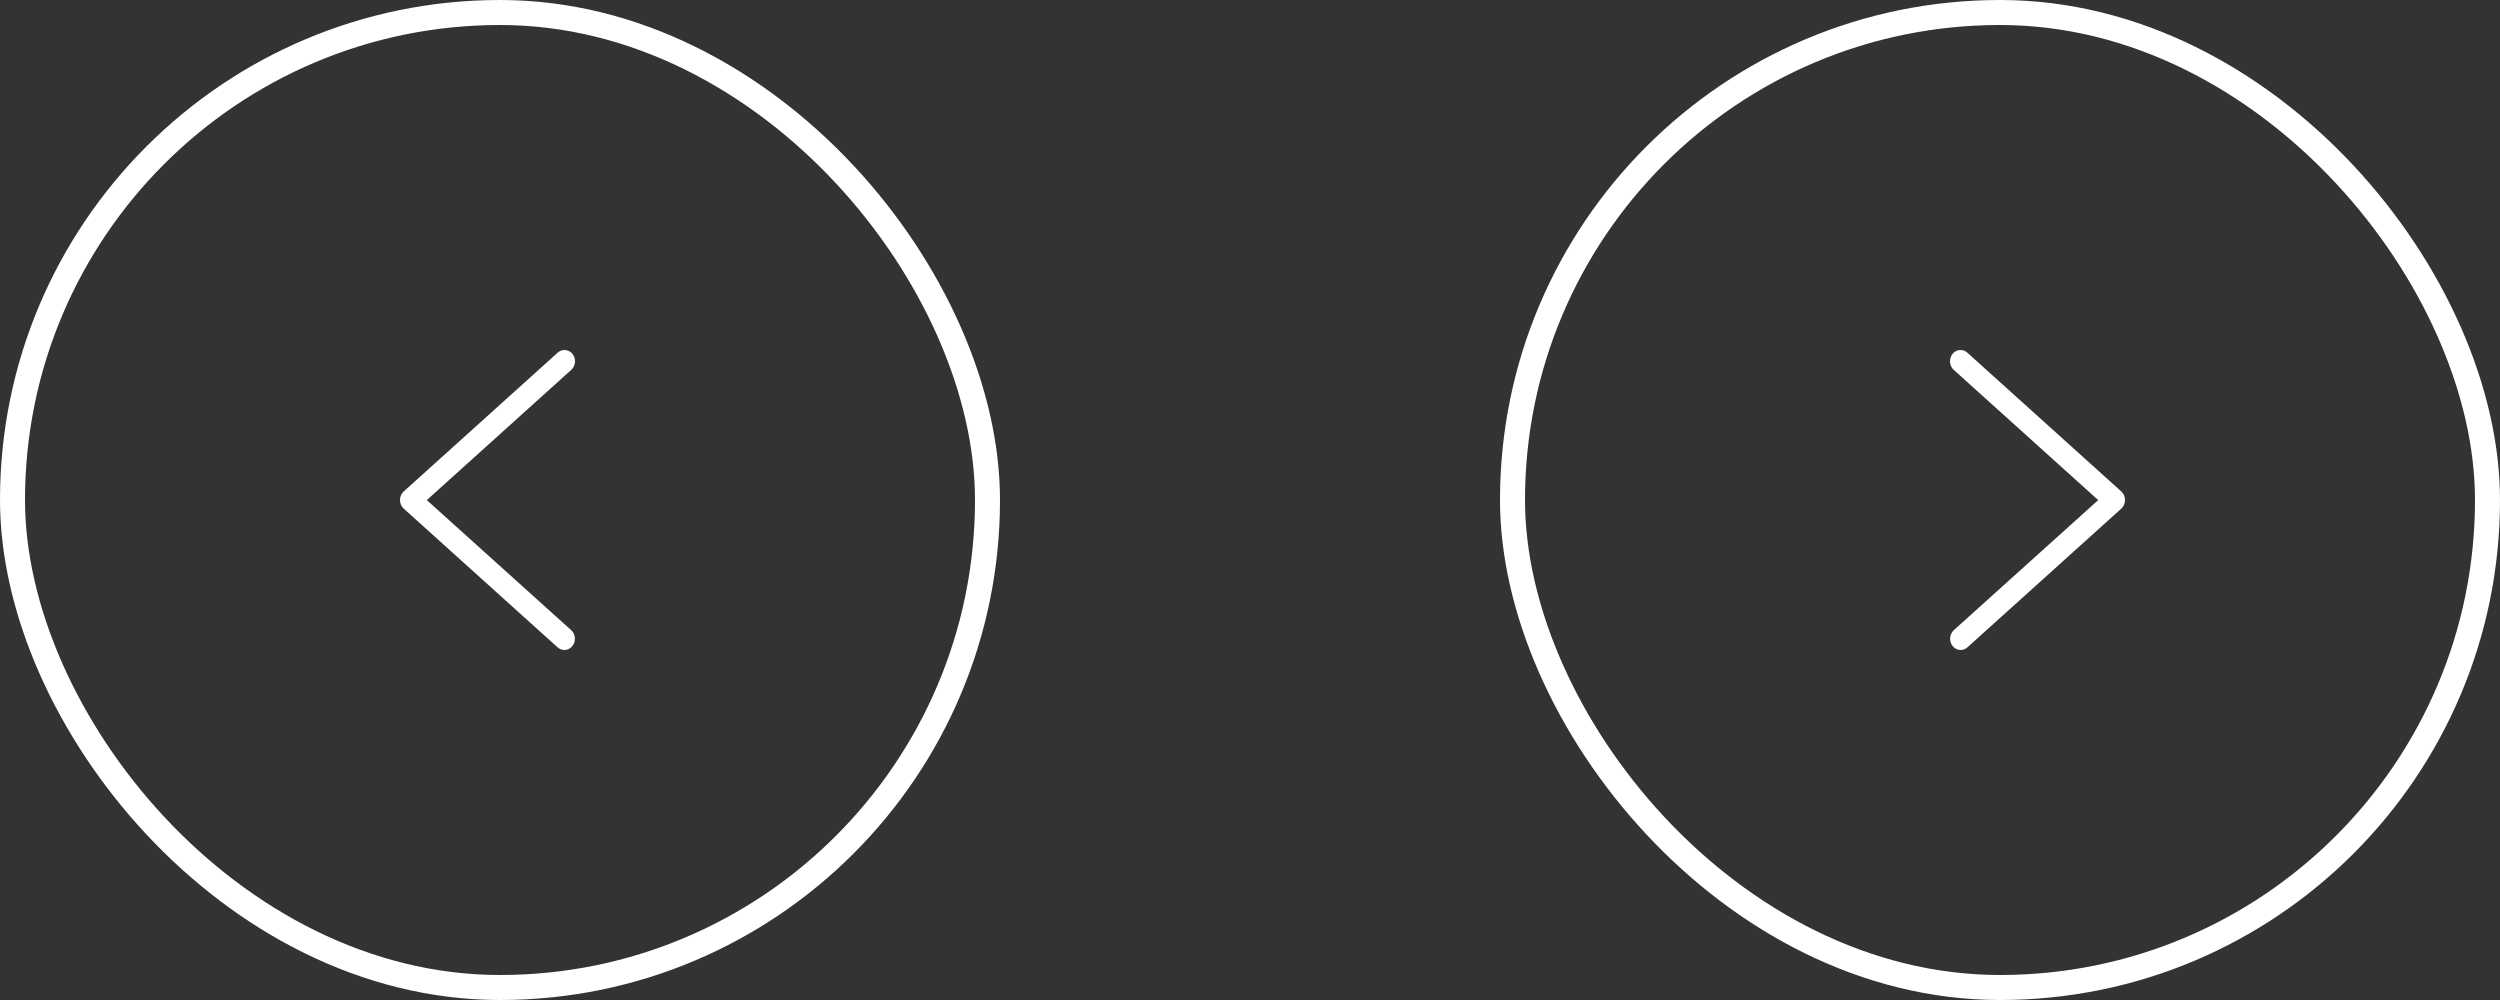 <svg width="100" height="40" viewBox="0 0 100 40" fill="none" xmlns="http://www.w3.org/2000/svg">
<rect x="0" y="0" width="100" height="40" fill="#333333" stroke="none"/>
<rect x="0.5" y="0.5" width="39" height="39" rx="19.5" stroke="white"/>
<path d="M22.614 14.002C22.698 14.009 22.777 14.043 22.843 14.099C22.908 14.155 22.956 14.23 22.981 14.316C23.006 14.402 23.006 14.493 22.982 14.579C22.958 14.665 22.911 14.741 22.846 14.798L17.072 20.004L22.846 25.205C22.888 25.243 22.923 25.29 22.948 25.342C22.974 25.395 22.989 25.452 22.994 25.511C22.999 25.57 22.992 25.63 22.976 25.686C22.959 25.742 22.932 25.795 22.896 25.84C22.861 25.885 22.817 25.922 22.768 25.95C22.719 25.977 22.666 25.993 22.611 25.998C22.556 26.003 22.5 25.997 22.448 25.979C22.395 25.961 22.346 25.932 22.304 25.894L16.15 20.346C16.103 20.304 16.065 20.251 16.039 20.192C16.013 20.132 16 20.067 16 20.002C16 19.936 16.013 19.871 16.039 19.812C16.065 19.752 16.103 19.699 16.15 19.657L22.304 14.109C22.346 14.07 22.396 14.04 22.449 14.022C22.502 14.003 22.559 13.996 22.614 14.002Z" fill="white"/>
<rect x="60.5" y="0.5" width="39" height="39" rx="19.5" stroke="white"/>
<path d="M78.386 14.002C78.302 14.009 78.223 14.043 78.157 14.099C78.092 14.155 78.044 14.23 78.019 14.316C77.994 14.402 77.994 14.493 78.018 14.579C78.042 14.665 78.089 14.741 78.154 14.798L83.928 20.004L78.154 25.205C78.112 25.243 78.077 25.29 78.052 25.342C78.026 25.395 78.011 25.452 78.006 25.511C78.001 25.57 78.008 25.63 78.024 25.686C78.041 25.742 78.068 25.795 78.104 25.84C78.139 25.885 78.183 25.922 78.232 25.95C78.281 25.977 78.334 25.993 78.389 25.998C78.444 26.003 78.5 25.997 78.552 25.979C78.605 25.961 78.654 25.932 78.696 25.894L84.85 20.346C84.897 20.304 84.935 20.251 84.961 20.192C84.987 20.132 85 20.067 85 20.002C85 19.936 84.987 19.871 84.961 19.812C84.935 19.752 84.897 19.699 84.85 19.657L78.696 14.109C78.653 14.07 78.604 14.04 78.551 14.022C78.498 14.003 78.441 13.996 78.386 14.002Z" fill="white"/>
</svg>
